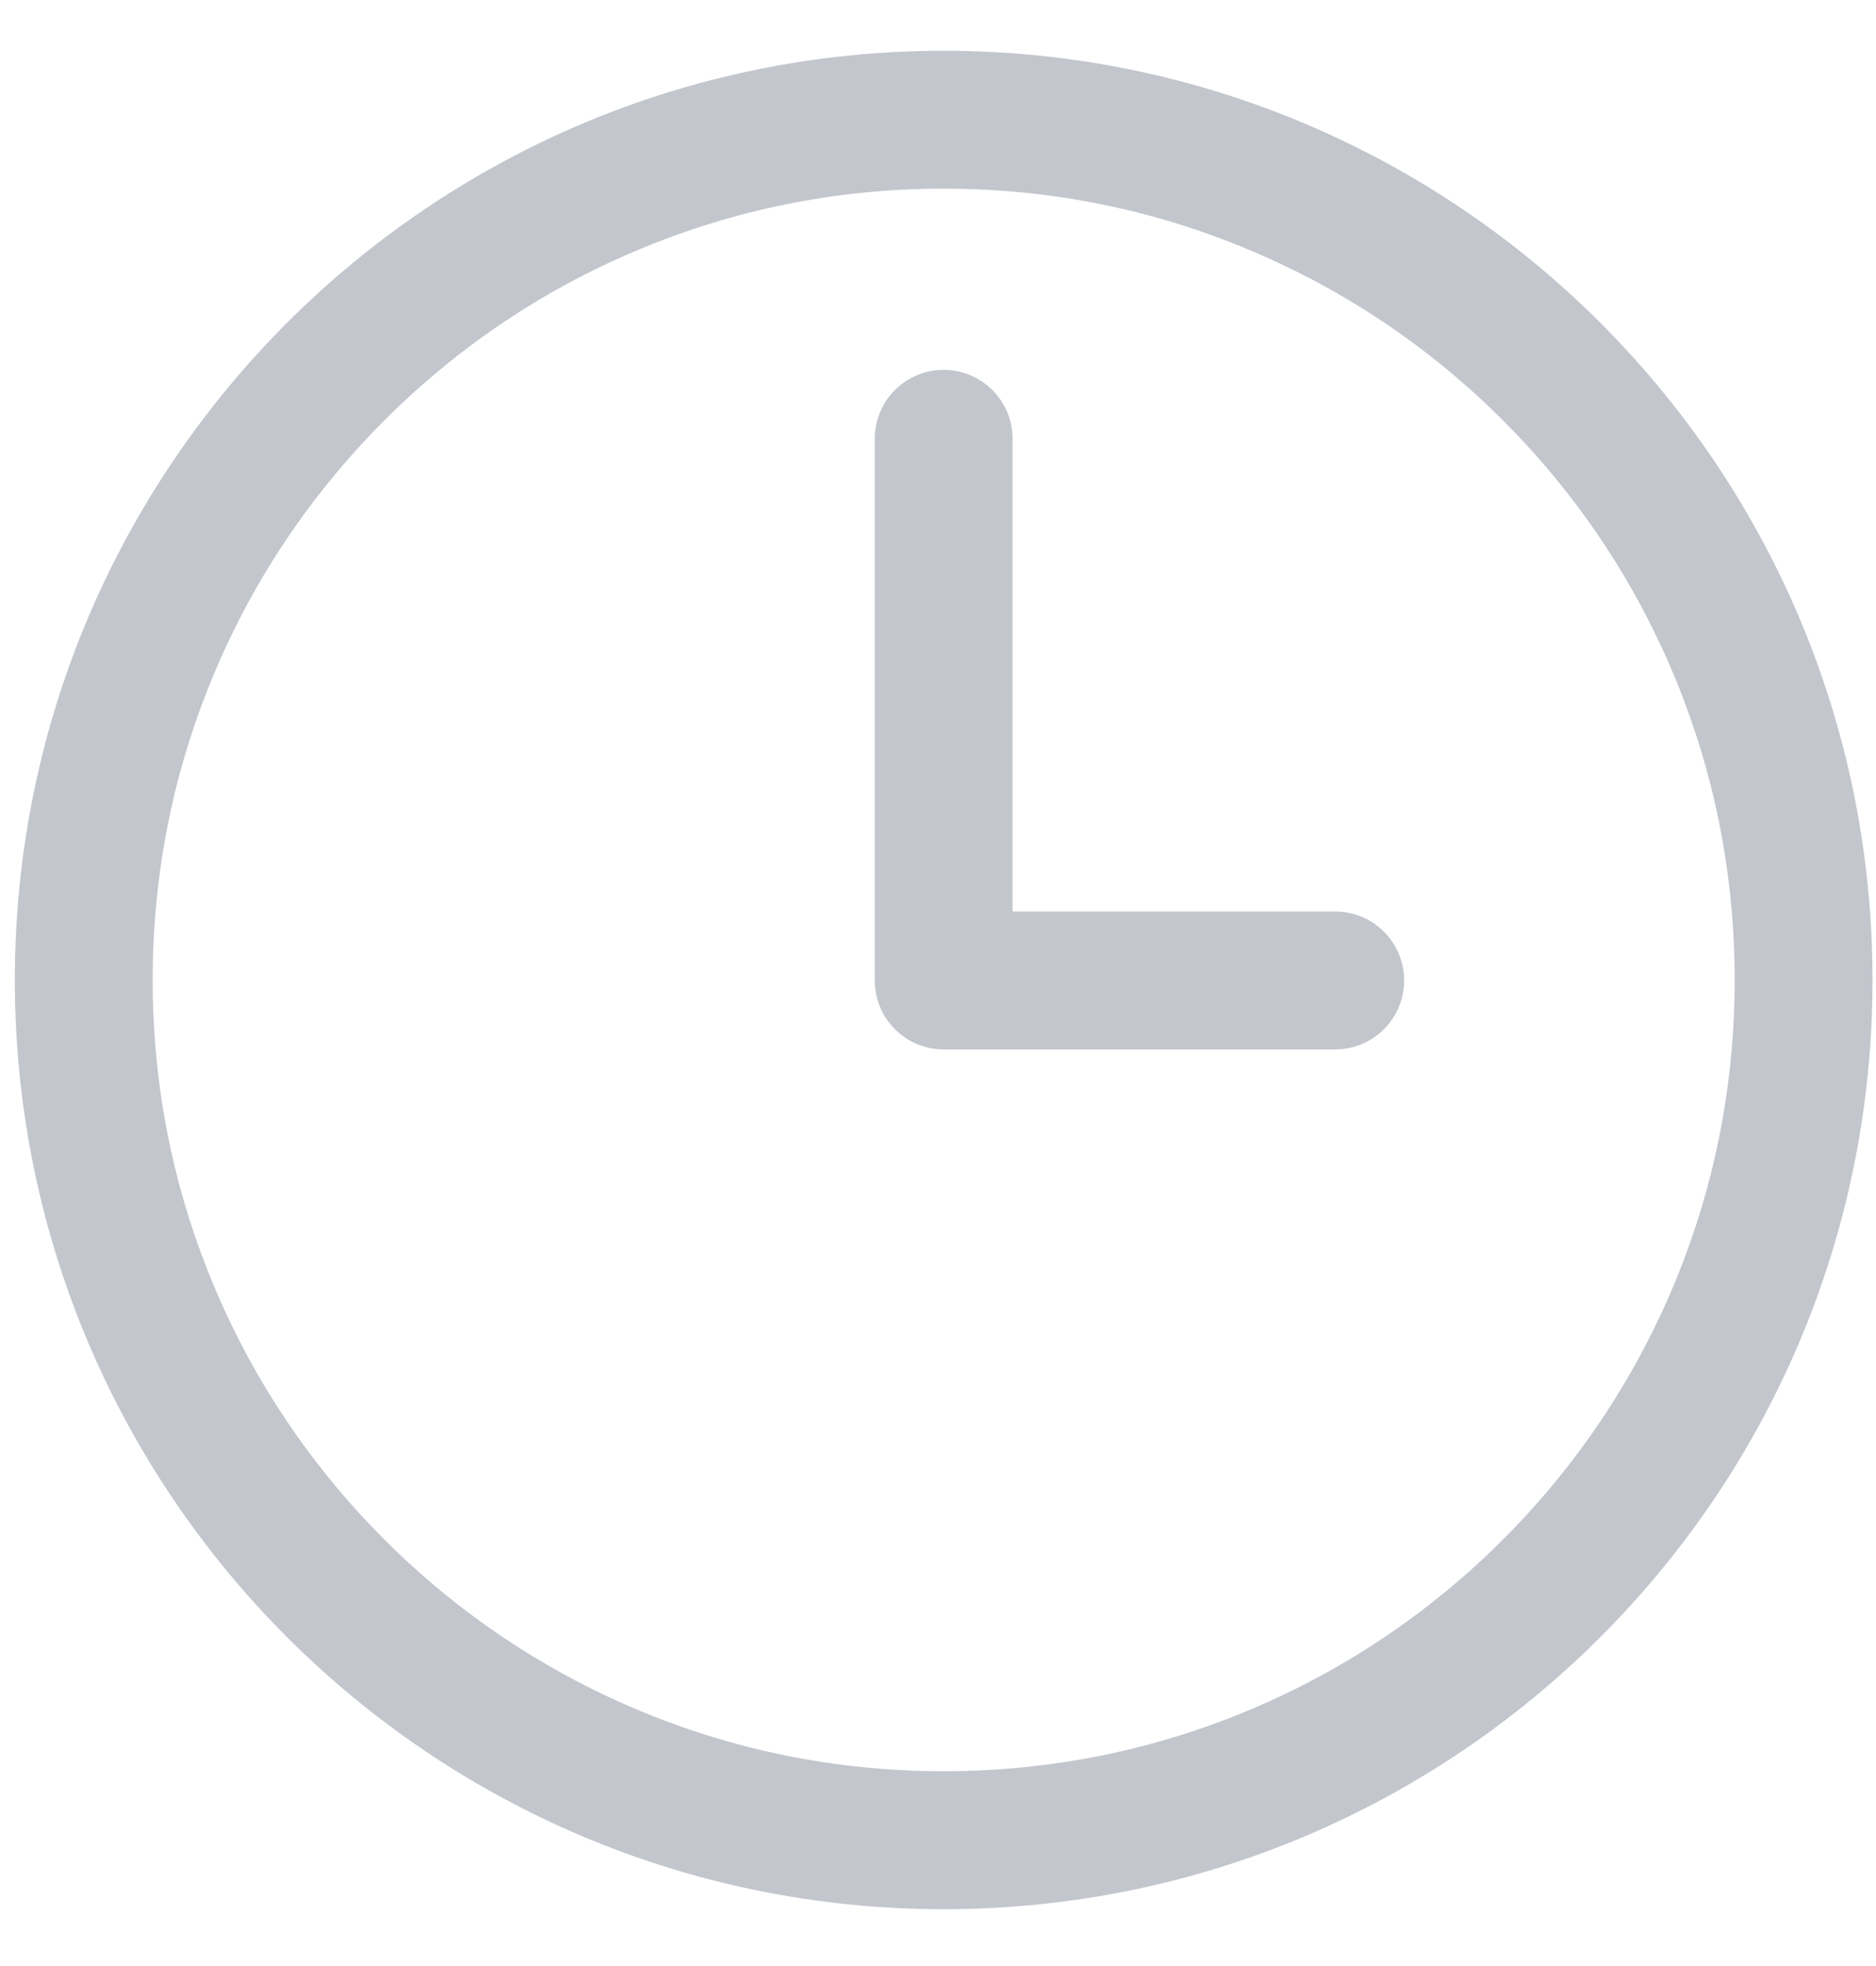 <svg width="21" height="22" viewBox="0 0 21 22" fill="none" xmlns="http://www.w3.org/2000/svg">
<path d="M10.563 2.111C11.76 2.111 12.919 2.345 14.009 2.807C15.063 3.253 16.011 3.891 16.825 4.705C17.638 5.518 18.277 6.465 18.723 7.52C19.184 8.61 19.418 9.77 19.418 10.966C19.418 12.162 19.184 13.321 18.723 14.412C18.276 15.466 17.638 16.413 16.825 17.227C16.011 18.04 15.064 18.679 14.009 19.125C12.919 19.586 11.759 19.82 10.563 19.82C9.368 19.82 8.208 19.586 7.118 19.125C6.064 18.679 5.116 18.04 4.302 17.227C3.489 16.413 2.85 15.466 2.404 14.412C1.943 13.321 1.709 12.162 1.709 10.966C1.709 9.77 1.943 8.61 2.404 7.52C2.85 6.466 3.489 5.519 4.302 4.705C5.116 3.891 6.063 3.252 7.118 2.807C8.208 2.345 9.368 2.111 10.563 2.111ZM10.563 0.568C4.821 0.568 0.166 5.224 0.166 10.966C0.166 16.708 4.821 21.364 10.563 21.364C16.306 21.364 20.961 16.708 20.961 10.966C20.961 5.223 16.306 0.568 10.563 0.568Z" fill="#C3C6CD"/>
<path d="M14.947 11.743H10.563C10.137 11.743 9.792 11.397 9.792 10.971V4.91C9.792 4.484 10.137 4.139 10.563 4.139C10.989 4.139 11.335 4.484 11.335 4.91V10.2H14.946C15.373 10.2 15.718 10.545 15.718 10.971C15.718 11.397 15.373 11.743 14.946 11.743L14.947 11.743Z" fill="#C3C6CD"/>
</svg>
